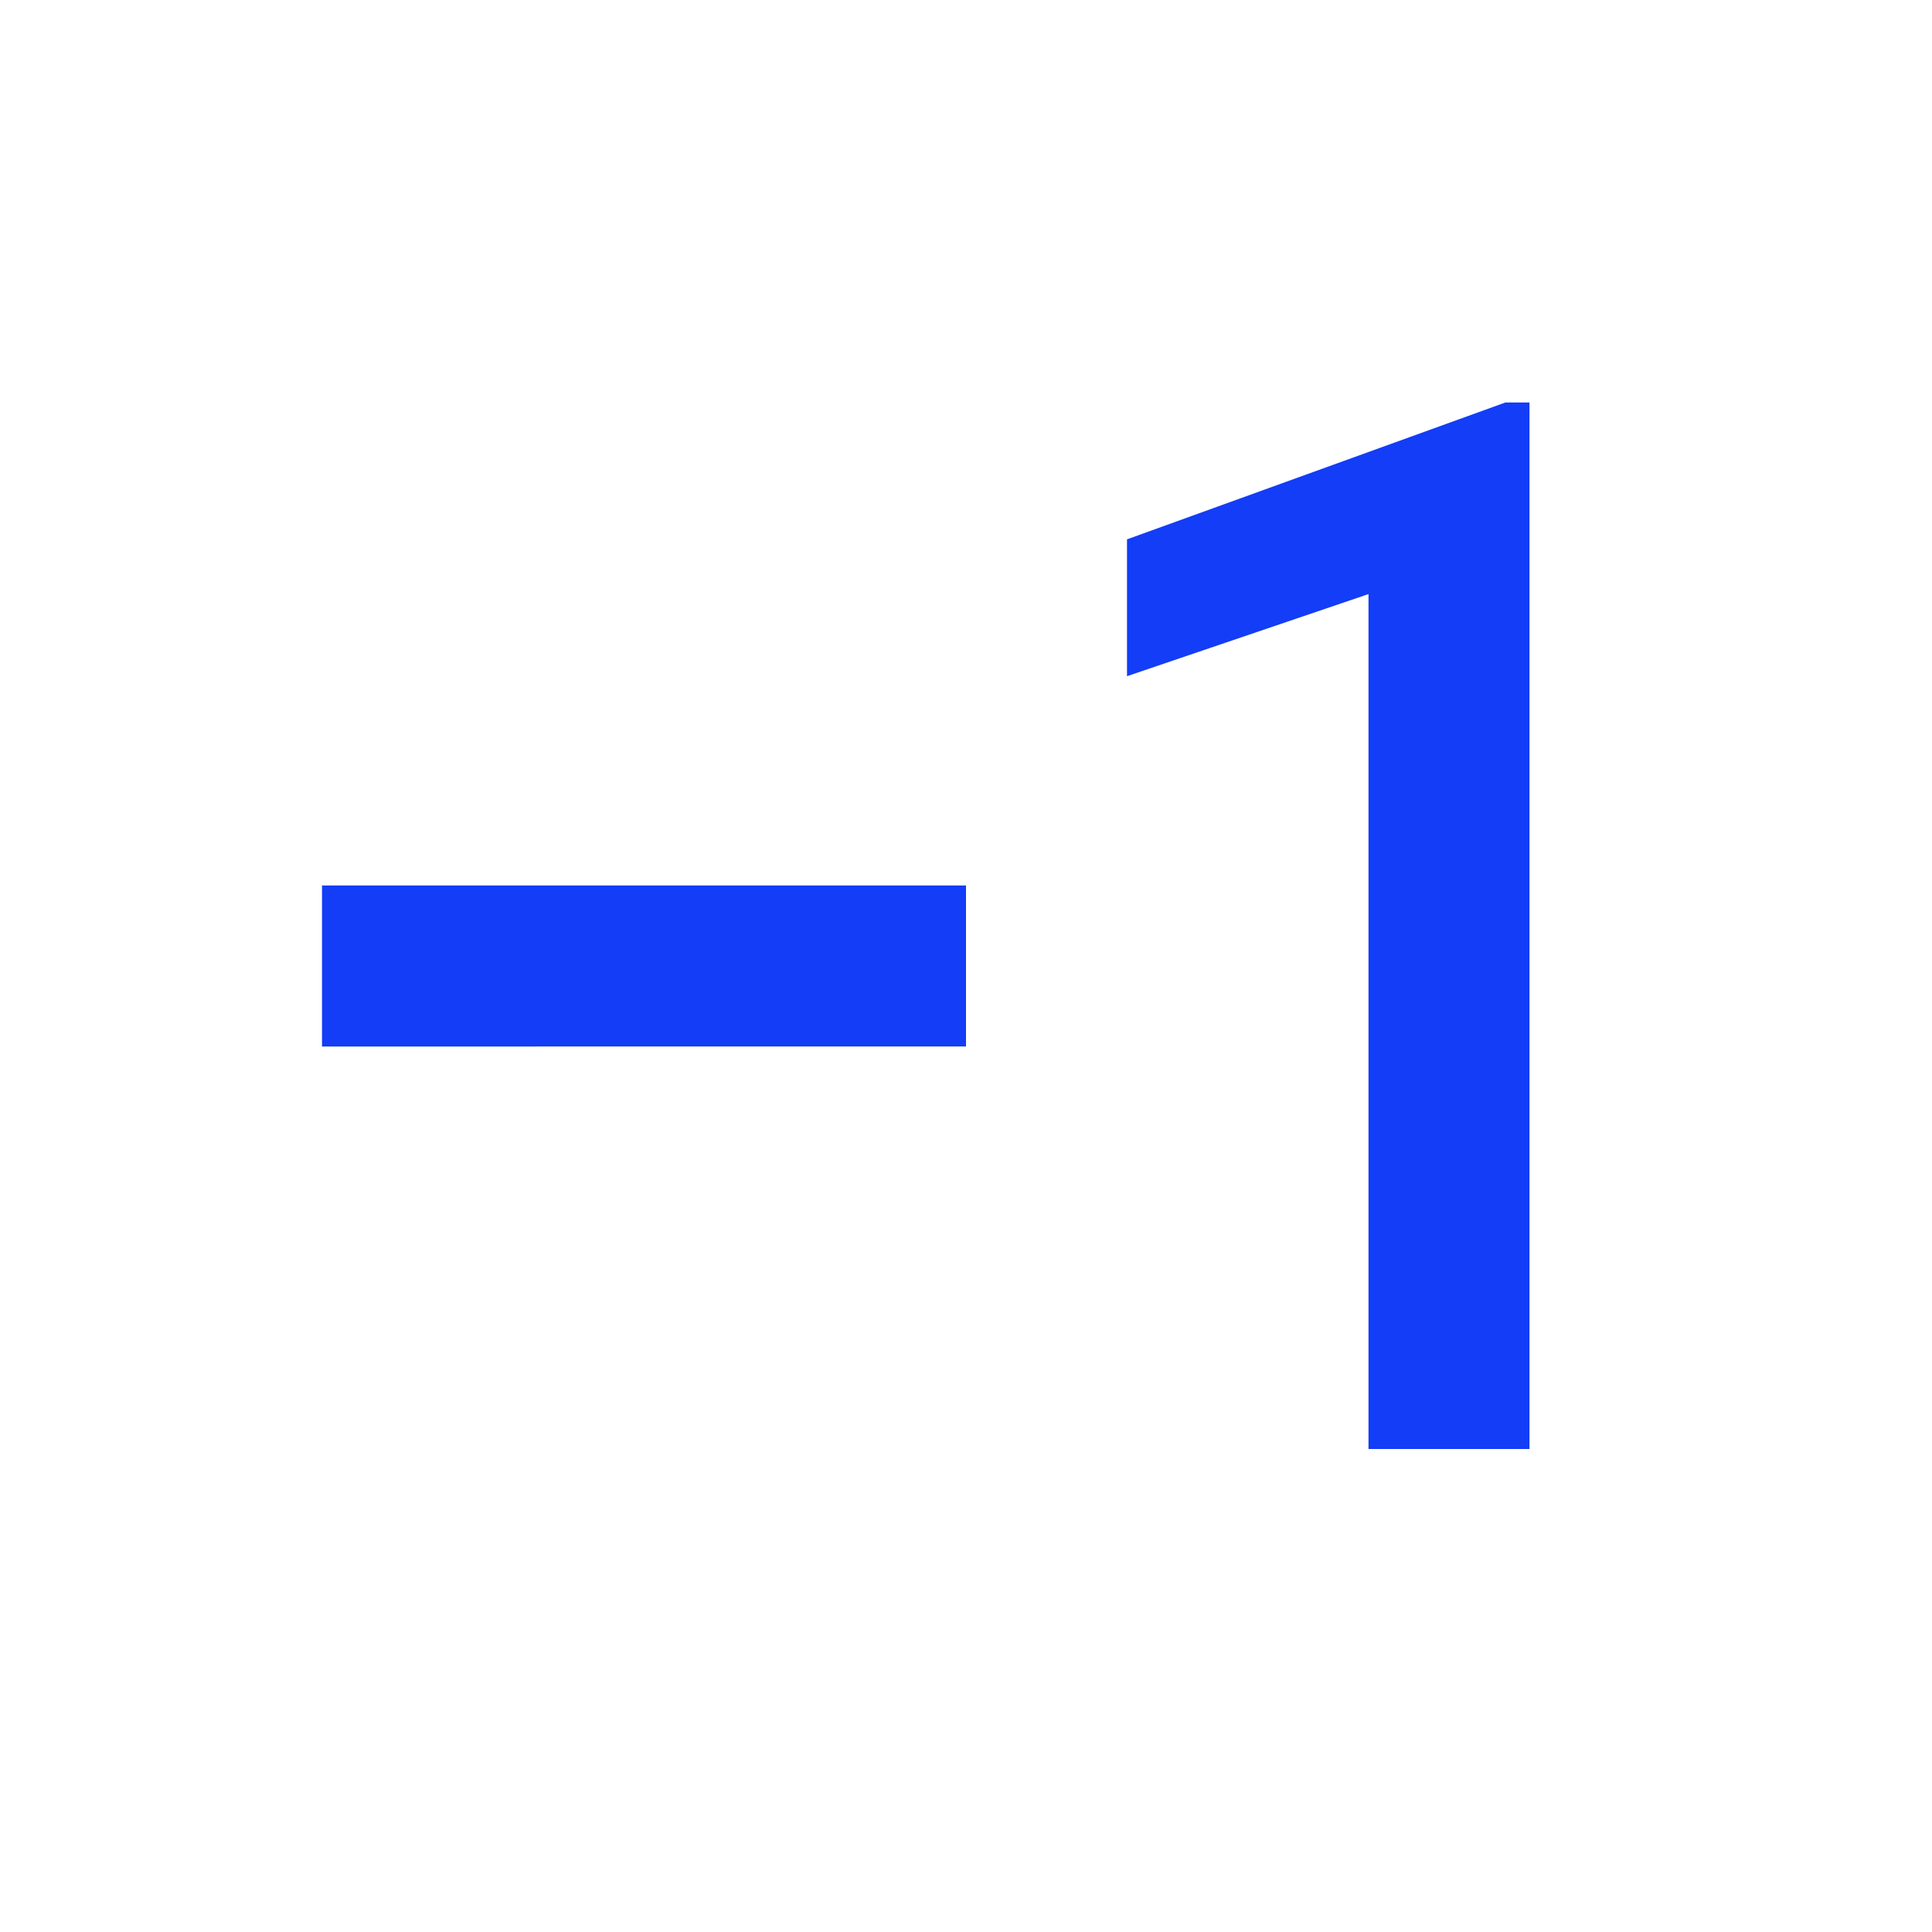 <svg fill="#133DF6" xmlns="http://www.w3.org/2000/svg" height="24" viewBox="0 0 24 24" width="24"><path d="M0 0h24v24H0V0z" fill="none"/><path d="M19 18V5h-.3L14 6.7v1.7l3-1.02V18zM4 11h8v2H4z"/></svg>